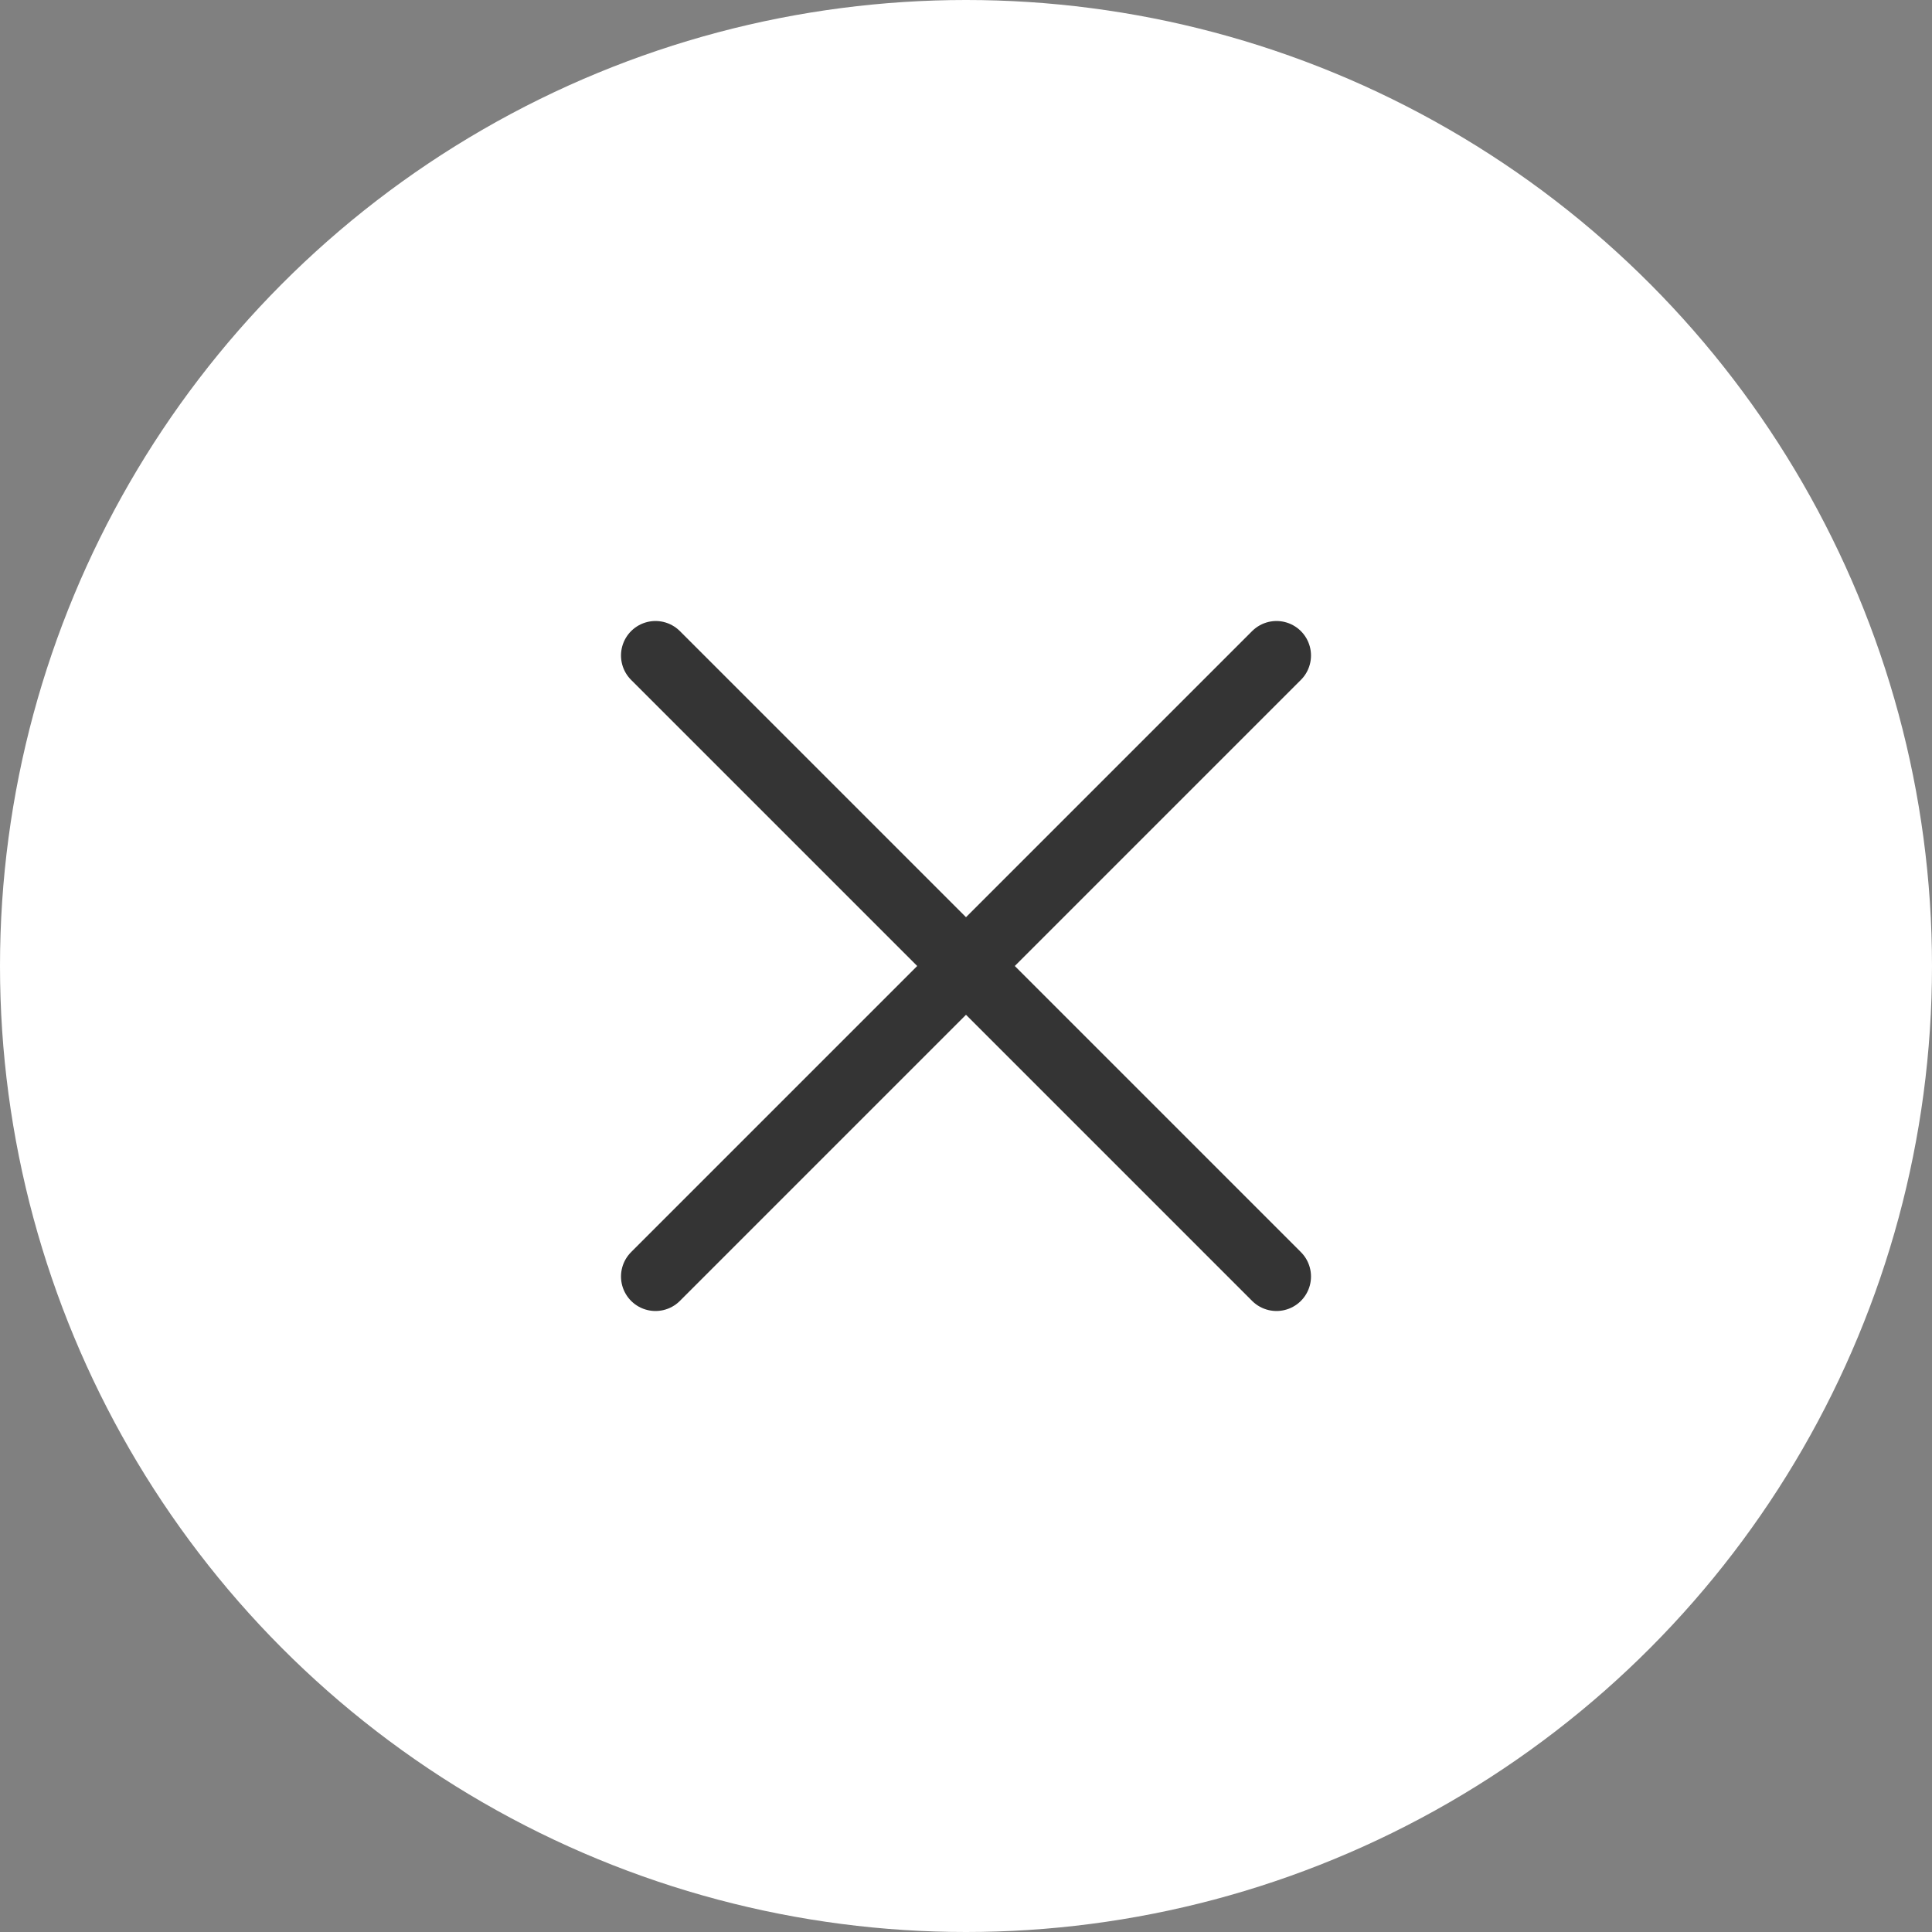 <svg width="56" height="56" viewBox="0 0 56 56" fill="none" xmlns="http://www.w3.org/2000/svg">
<rect x="0" y="0" width="56" height="56" fill="#808080" stroke="none"/>
<circle cx="28" cy="28" r="28" fill="#fff"/>
<path d="M19 37L37 19M19 19L37 37" stroke="#343434" stroke-width="2" stroke-linecap="round" stroke-linejoin="round"/>
</svg>
